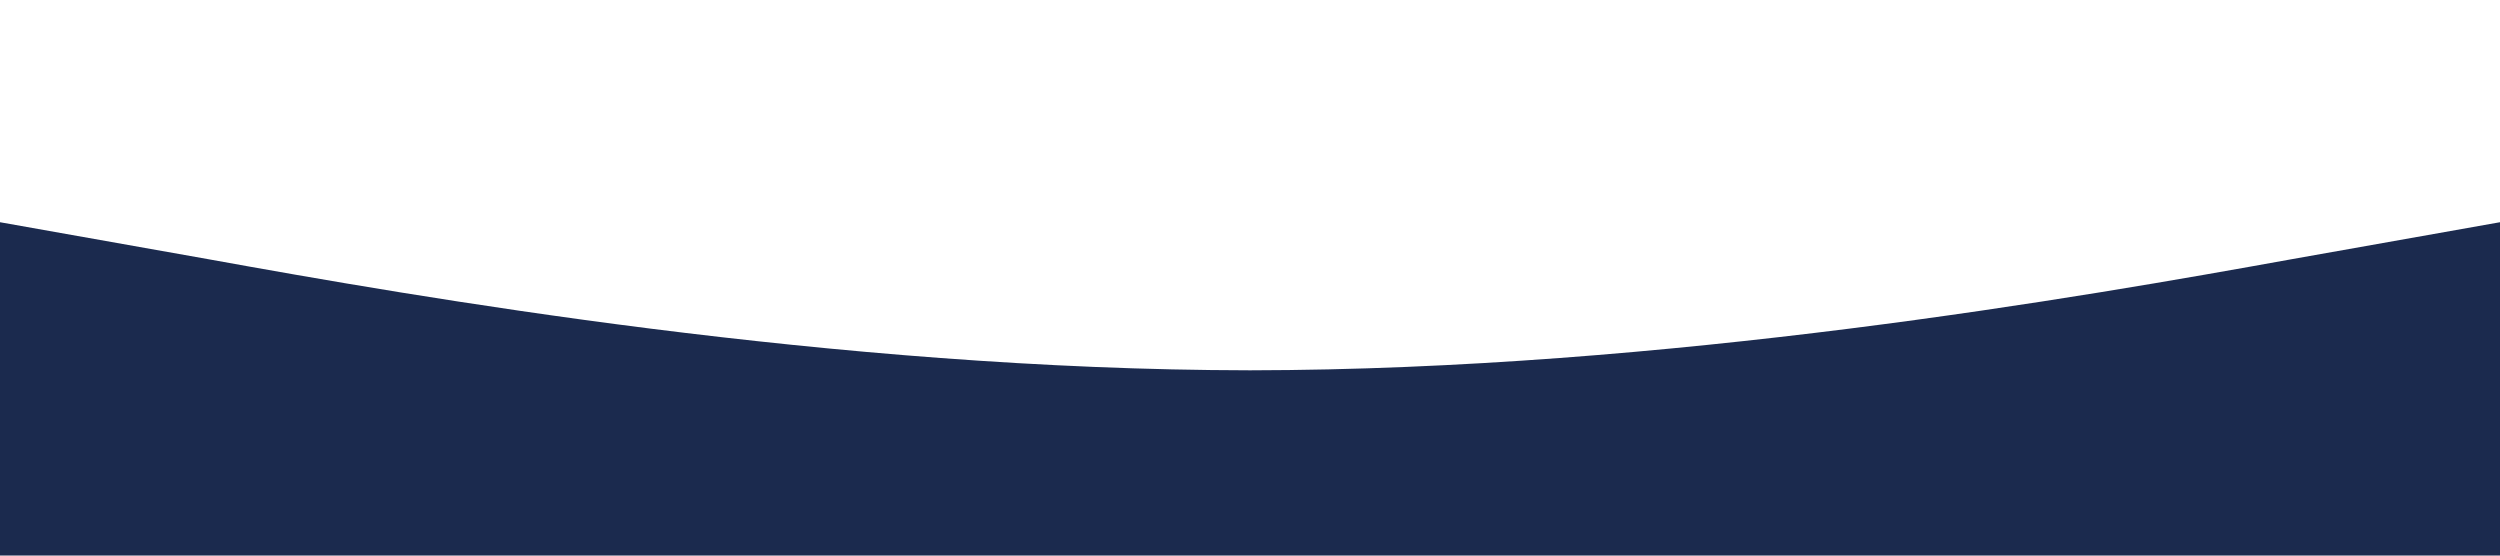 <?xml version="1.0" standalone="no"?><svg xmlns="http://www.w3.org/2000/svg" viewBox="0 0 1440 320"><path fill="#1B2A4E" fill-opacity="1" d="M0,128L120,149.3C240,171,480,213,720,213.3C960,213,1200,171,1320,149.3L1440,128L1440,320L1320,320C1200,320,960,320,720,320C480,320,240,320,120,320L0,320Z"></path></svg>